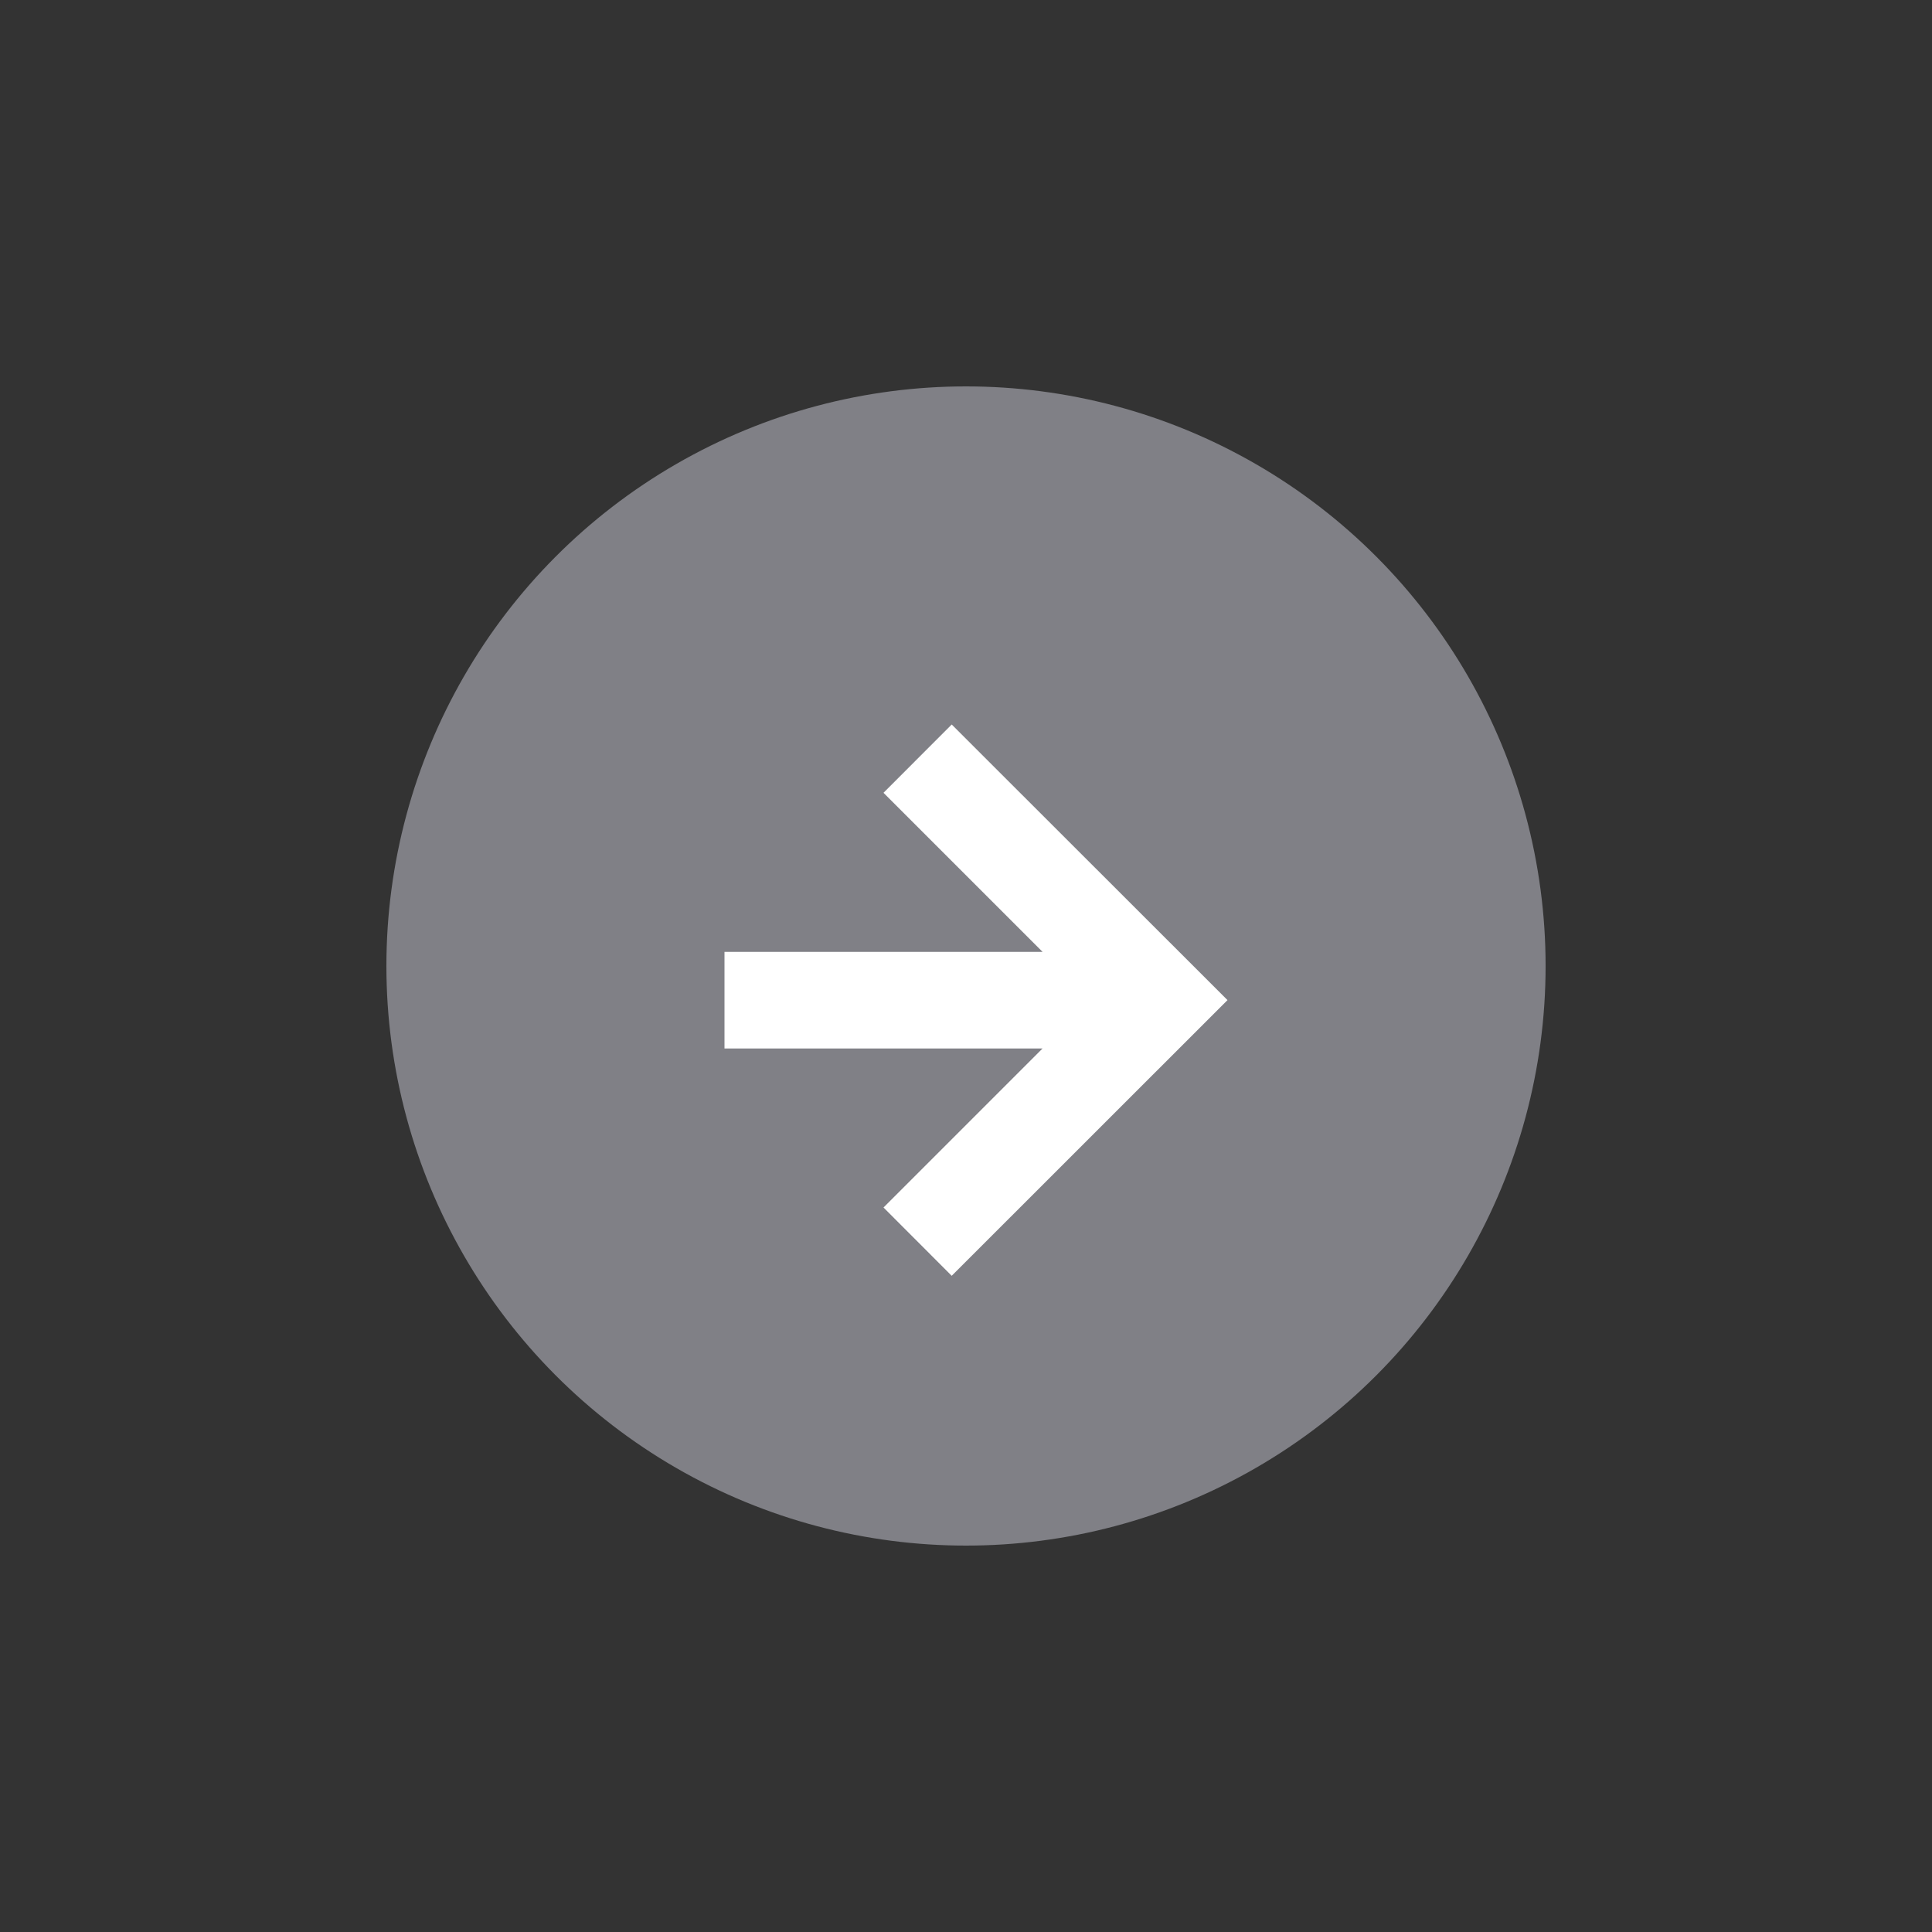 <?xml version="1.0" encoding="UTF-8"?>
<svg width="20px" height="20px" viewBox="0 0 20 20" version="1.1" xmlns="http://www.w3.org/2000/svg" xmlns:xlink="http://www.w3.org/1999/xlink">
    <rect x="0" y="0" width="20" height="20" fill="#333333" stroke="none"/>
    <!-- Generator: Sketch 47.1 (45422) - http://www.bohemiancoding.com/sketch -->
    <title>icons/positive/comparative</title>
    <desc>Created with Sketch.</desc>
    <defs></defs>
    <g id="Symbols" stroke="none" stroke-width="1" fill="none" fill-rule="evenodd">
        <g id="icons/positive/comparative">
            <circle id="Oval-4" fill="#808086" cx="10" cy="10" r="6"></circle>
            <path d="M10.792,10.854 L9.146,12.5 L9.852,13.207 L12.707,10.353 L9.852,7.5 L9.146,8.207 L10.793,9.854 L7.5,9.854 L7.5,10.854 L10.792,10.854 Z" id="Combined-Shape" fill="#FFFFFF"></path>
        </g>
    </g>
</svg>